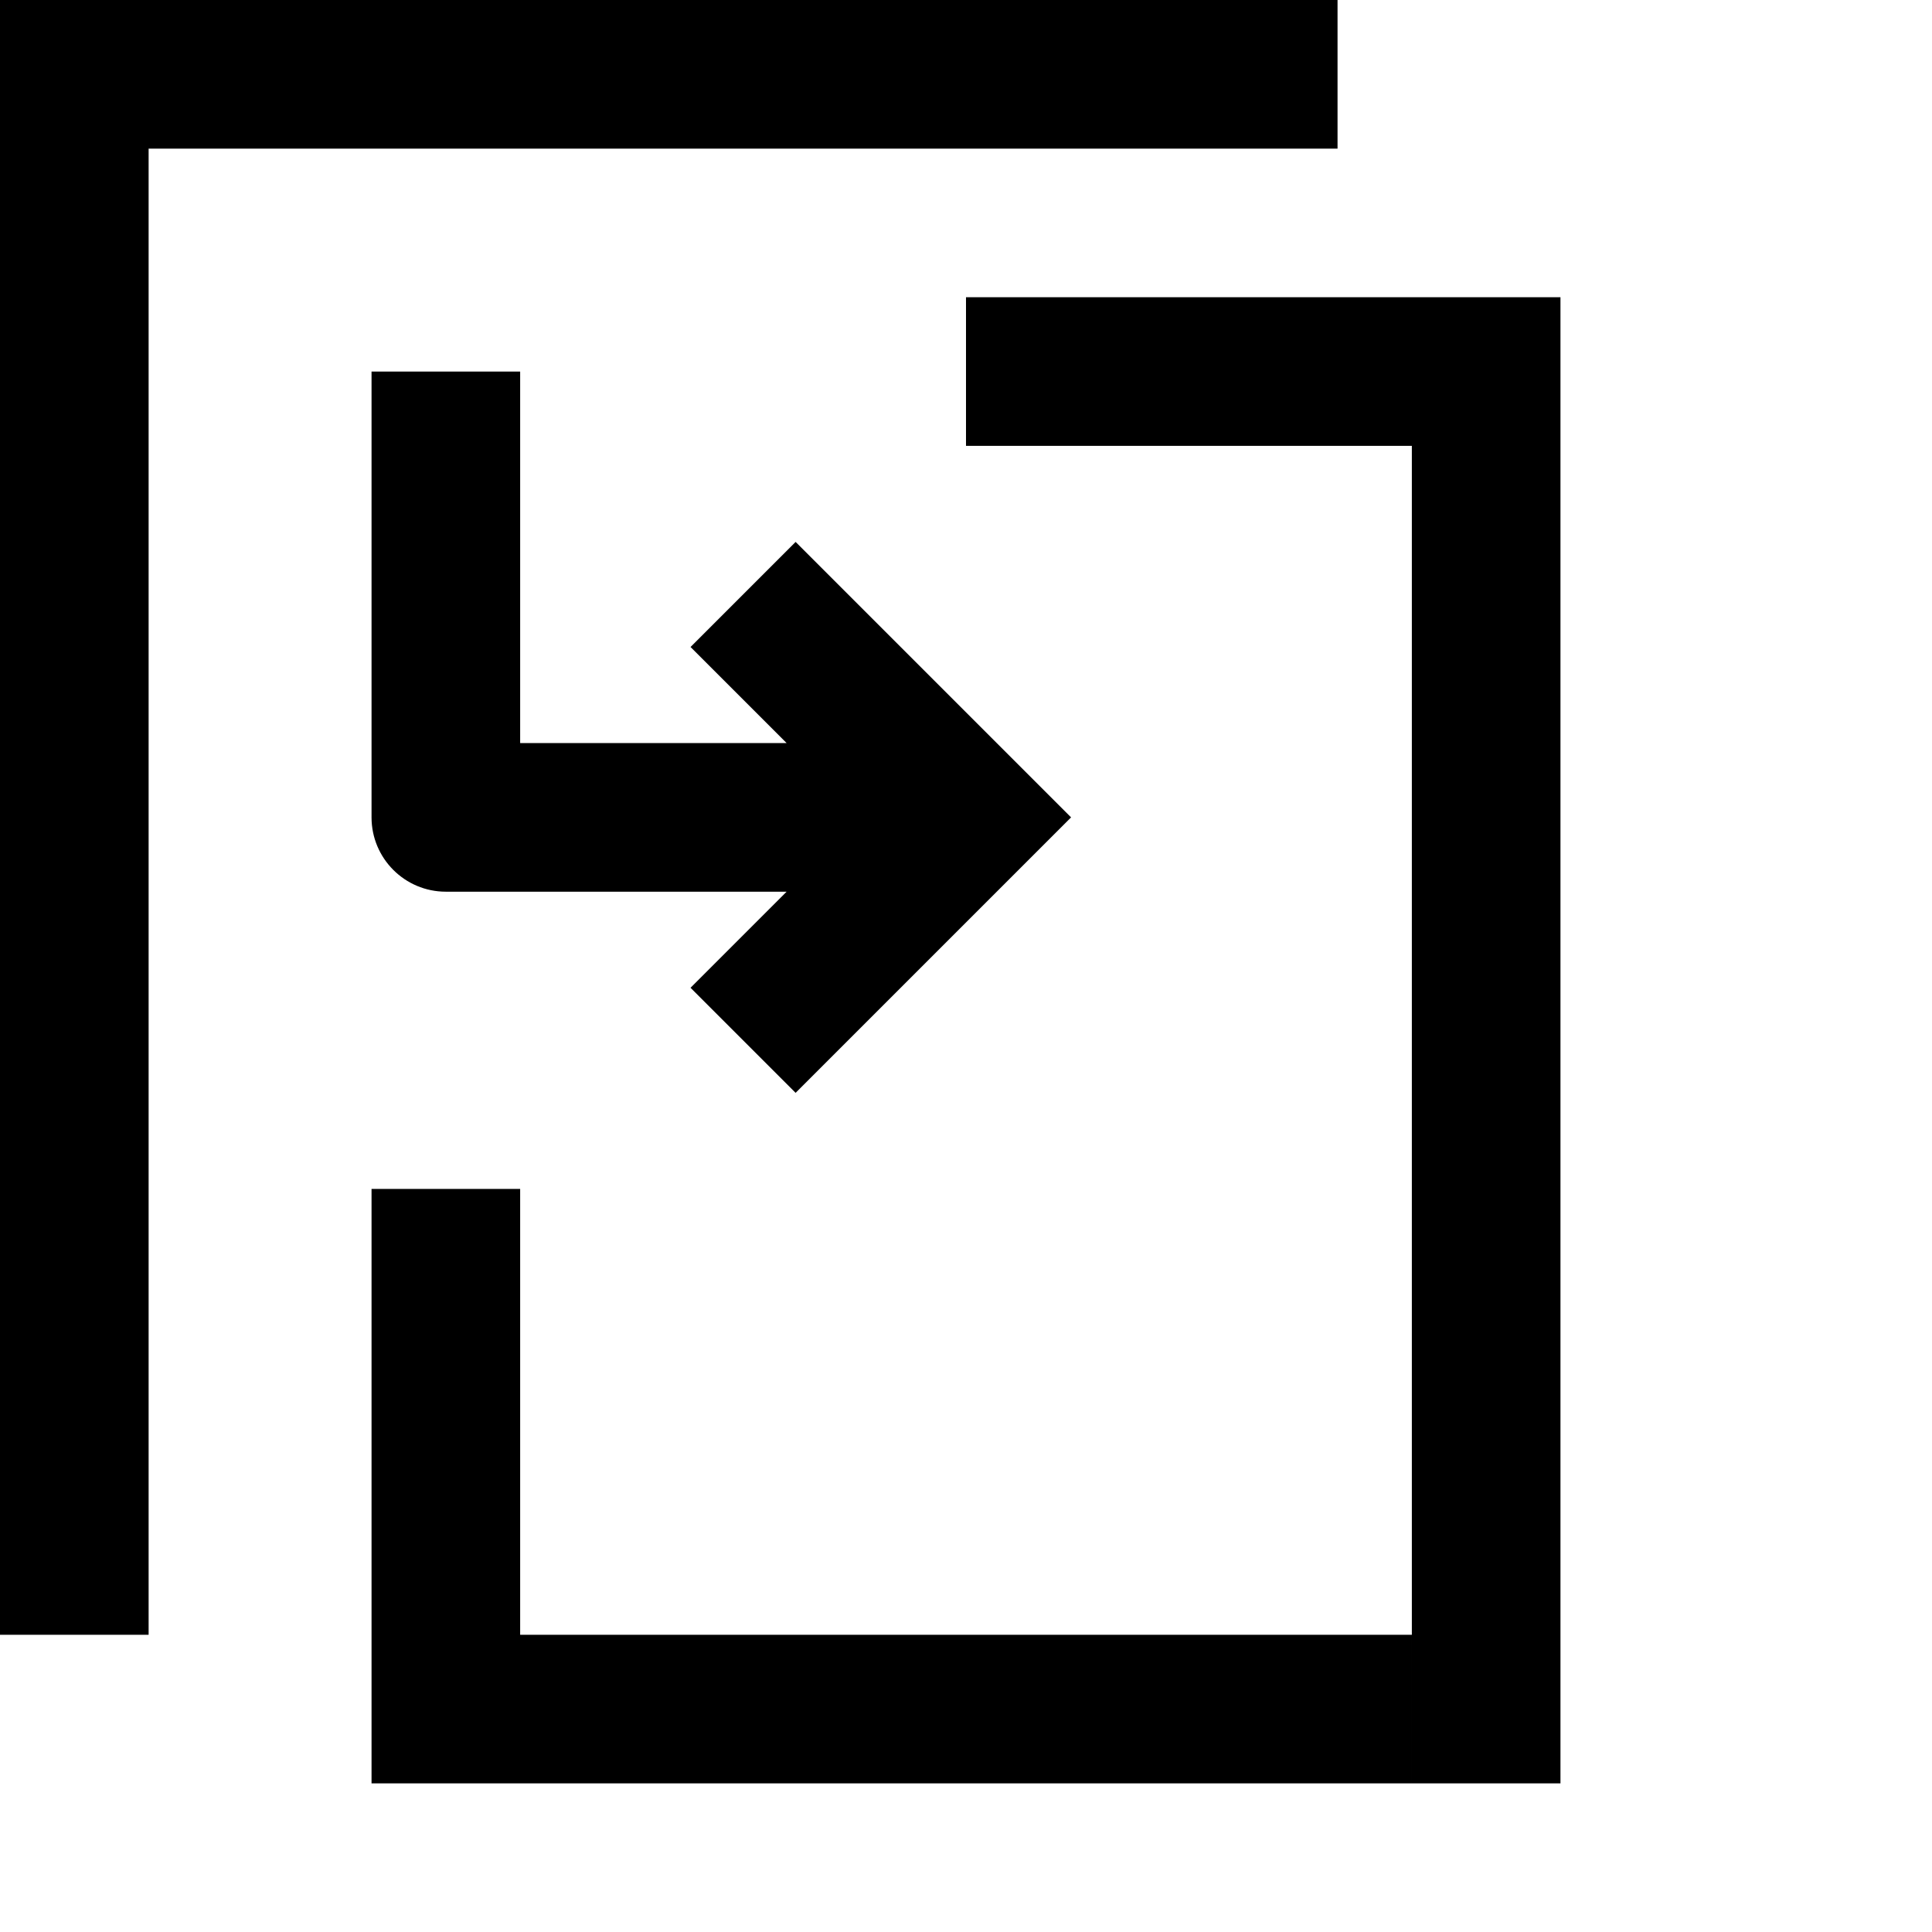 <svg viewBox="0 0 2080 2080" version="1.1" xmlns="http://www.w3.org/2000/svg" height="26pt" width="26pt">
    <path d="M1680 400v-80h-640v160h480v1440h160V400zM400 1760H0V0h1440v160H160v1600h240v-480h160v480h240-240v160H400v-160zm160 0h960v160H560v-160zM743.44 696.56L846.88 800H560V400H400v480c0 44.16 35.84 80 80 80h366.88l-103.44 103.44 113.12 113.12L1153.12 880 856.56 583.44 743.44 696.56z" stroke="none" stroke-width="1" fill-rule="evenodd"/>
</svg>

